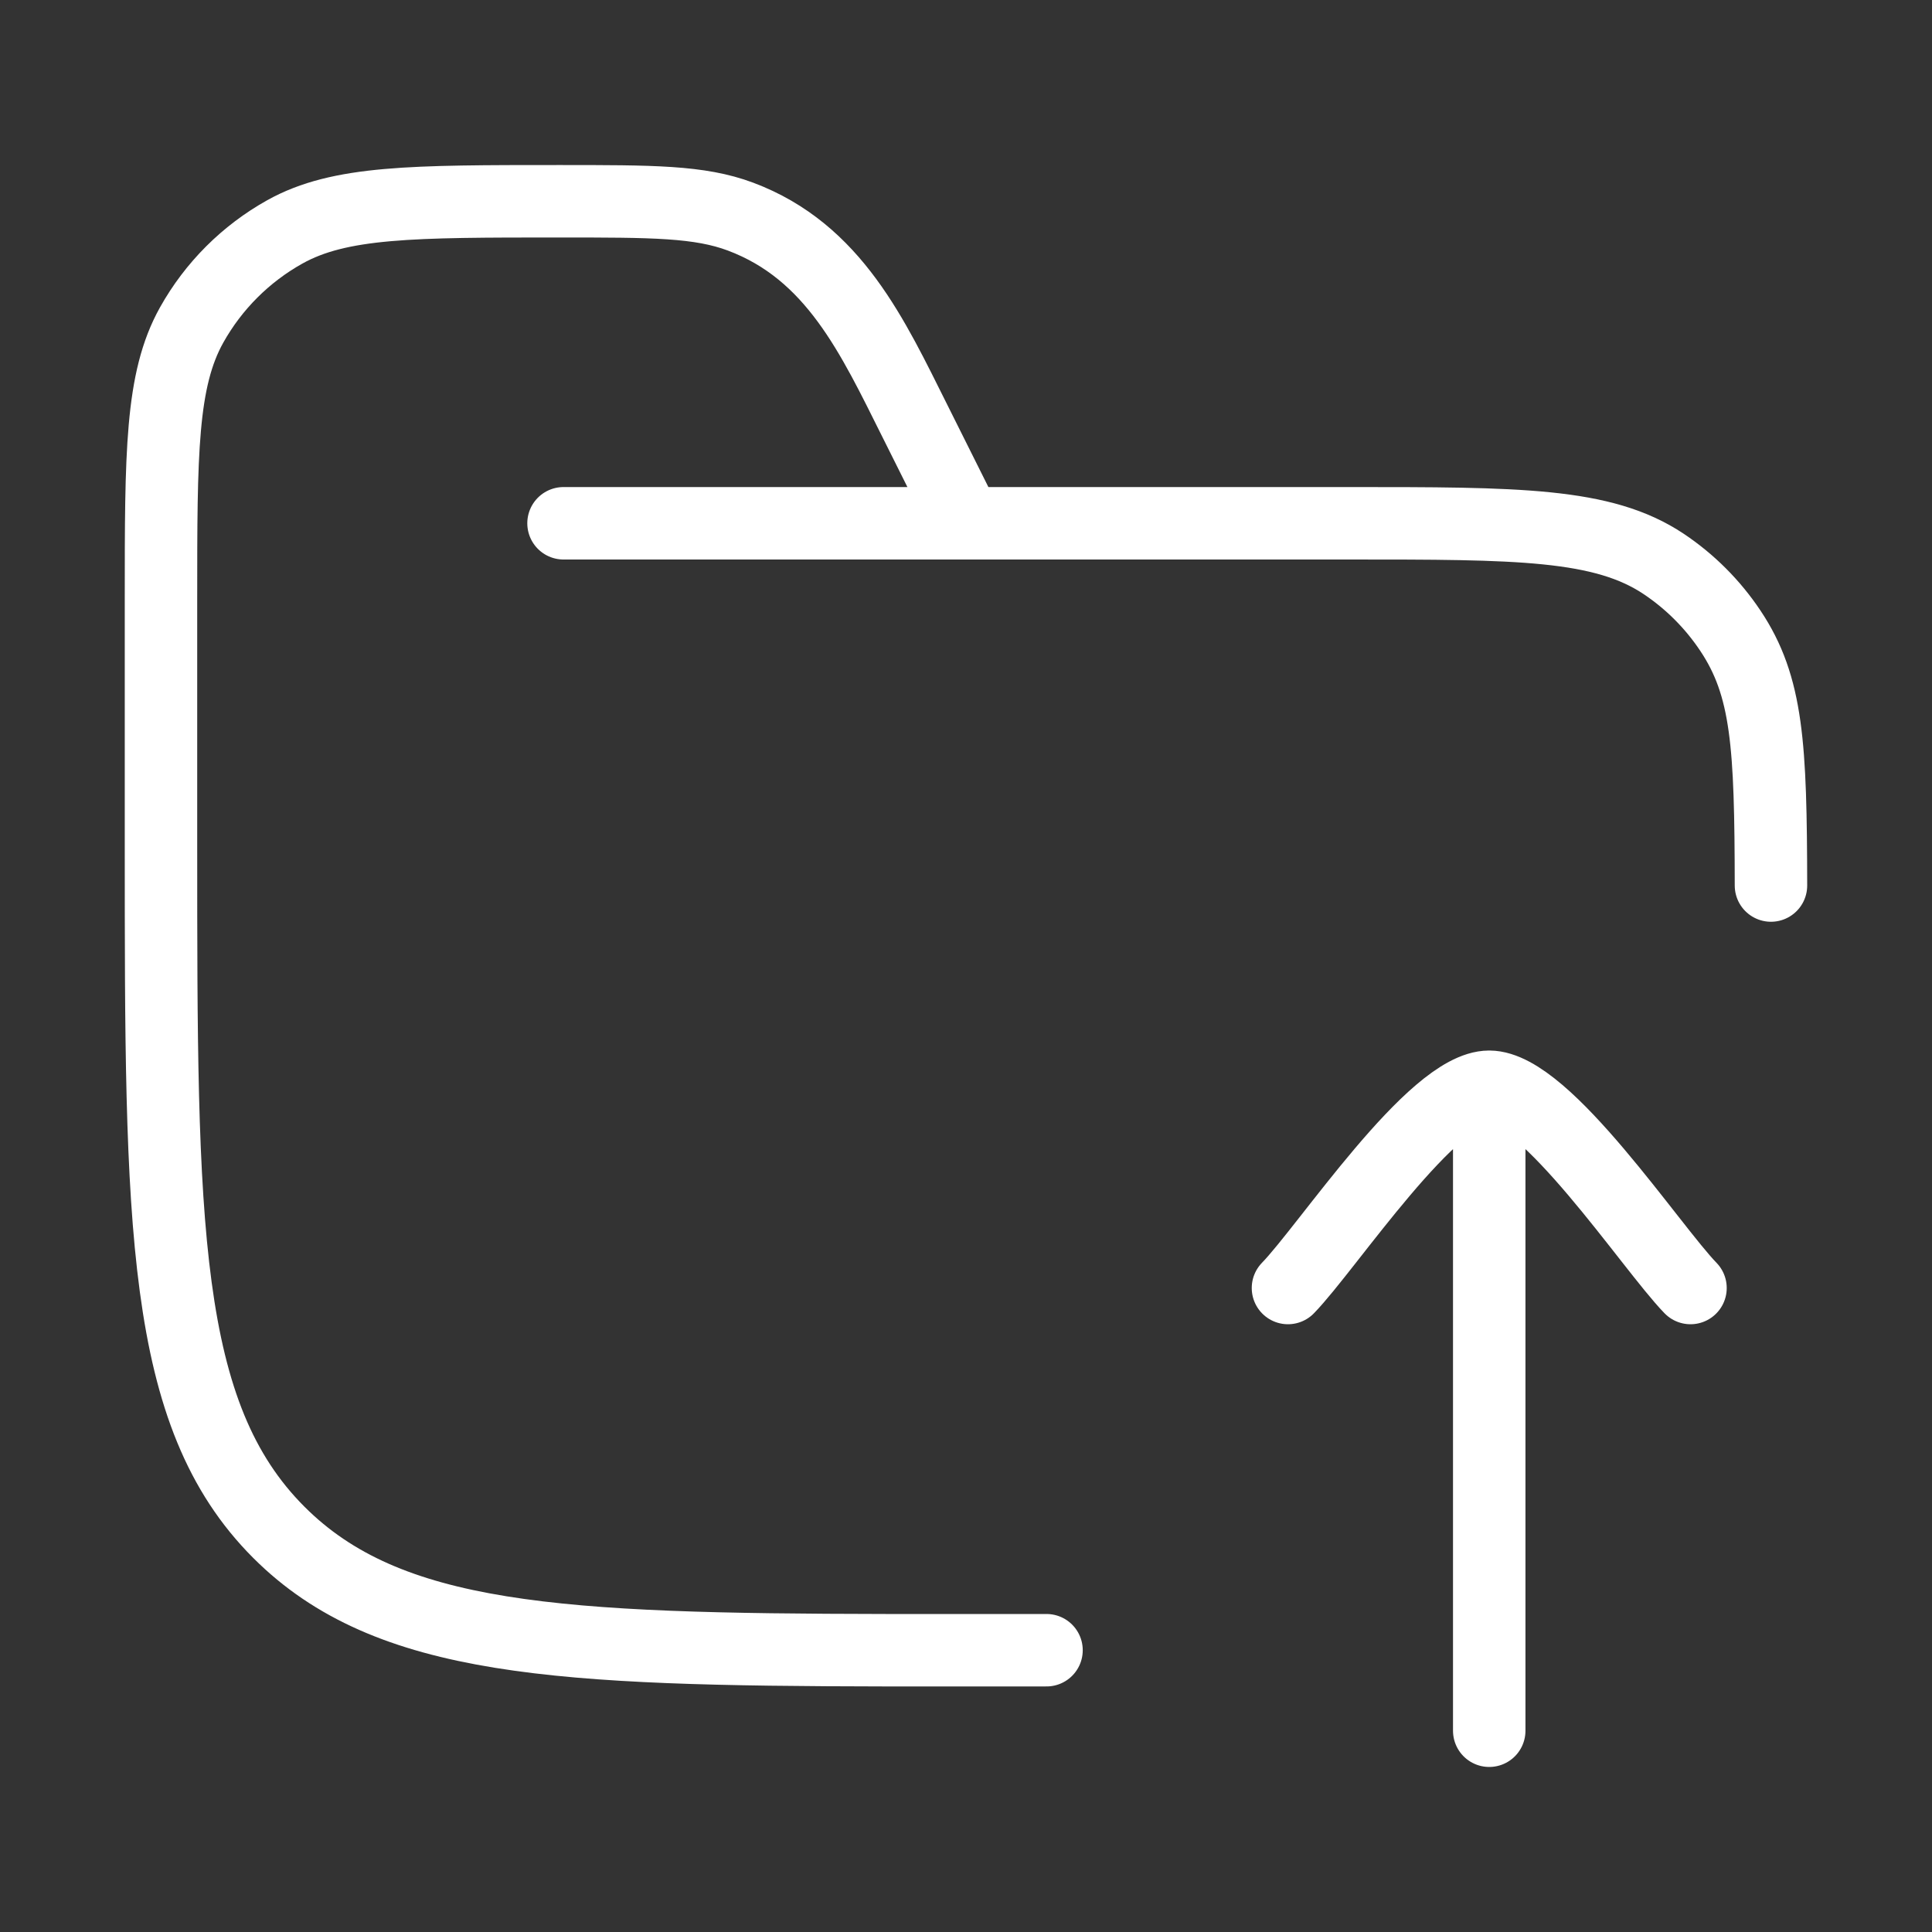<svg width="40" height="40" viewBox="0 0 40 40" fill="none" xmlns="http://www.w3.org/2000/svg">
<rect x="0" y="0" width="40" height="40" fill="#333333" stroke="none"/>
<path d="M11.667 10.834H27.917C31.428 10.834 33.184 10.834 34.445 11.676C34.991 12.041 35.459 12.51 35.824 13.056C36.597 14.212 36.661 15.433 36.666 18.334M20 10.834L18.945 8.722C18.07 6.973 17.27 5.212 15.332 4.485C14.483 4.167 13.514 4.167 11.574 4.167C8.546 4.167 7.033 4.167 5.897 4.801C5.087 5.253 4.419 5.921 3.967 6.73C3.333 7.866 3.333 9.38 3.333 12.407V17.5C3.333 25.357 3.333 29.285 5.774 31.726C8.036 33.988 11.575 34.154 18.334 34.166H21.667" stroke="white" stroke-width="1.5" stroke-linecap="round"/>
<path d="M30.833 22.5V35.833M30.833 22.5C29.666 22.5 27.486 25.824 26.666 26.667M30.833 22.5C32 22.5 34.181 25.824 35 26.667" stroke="white" stroke-width="1.5" stroke-linecap="round" stroke-linejoin="round"/>
</svg>
